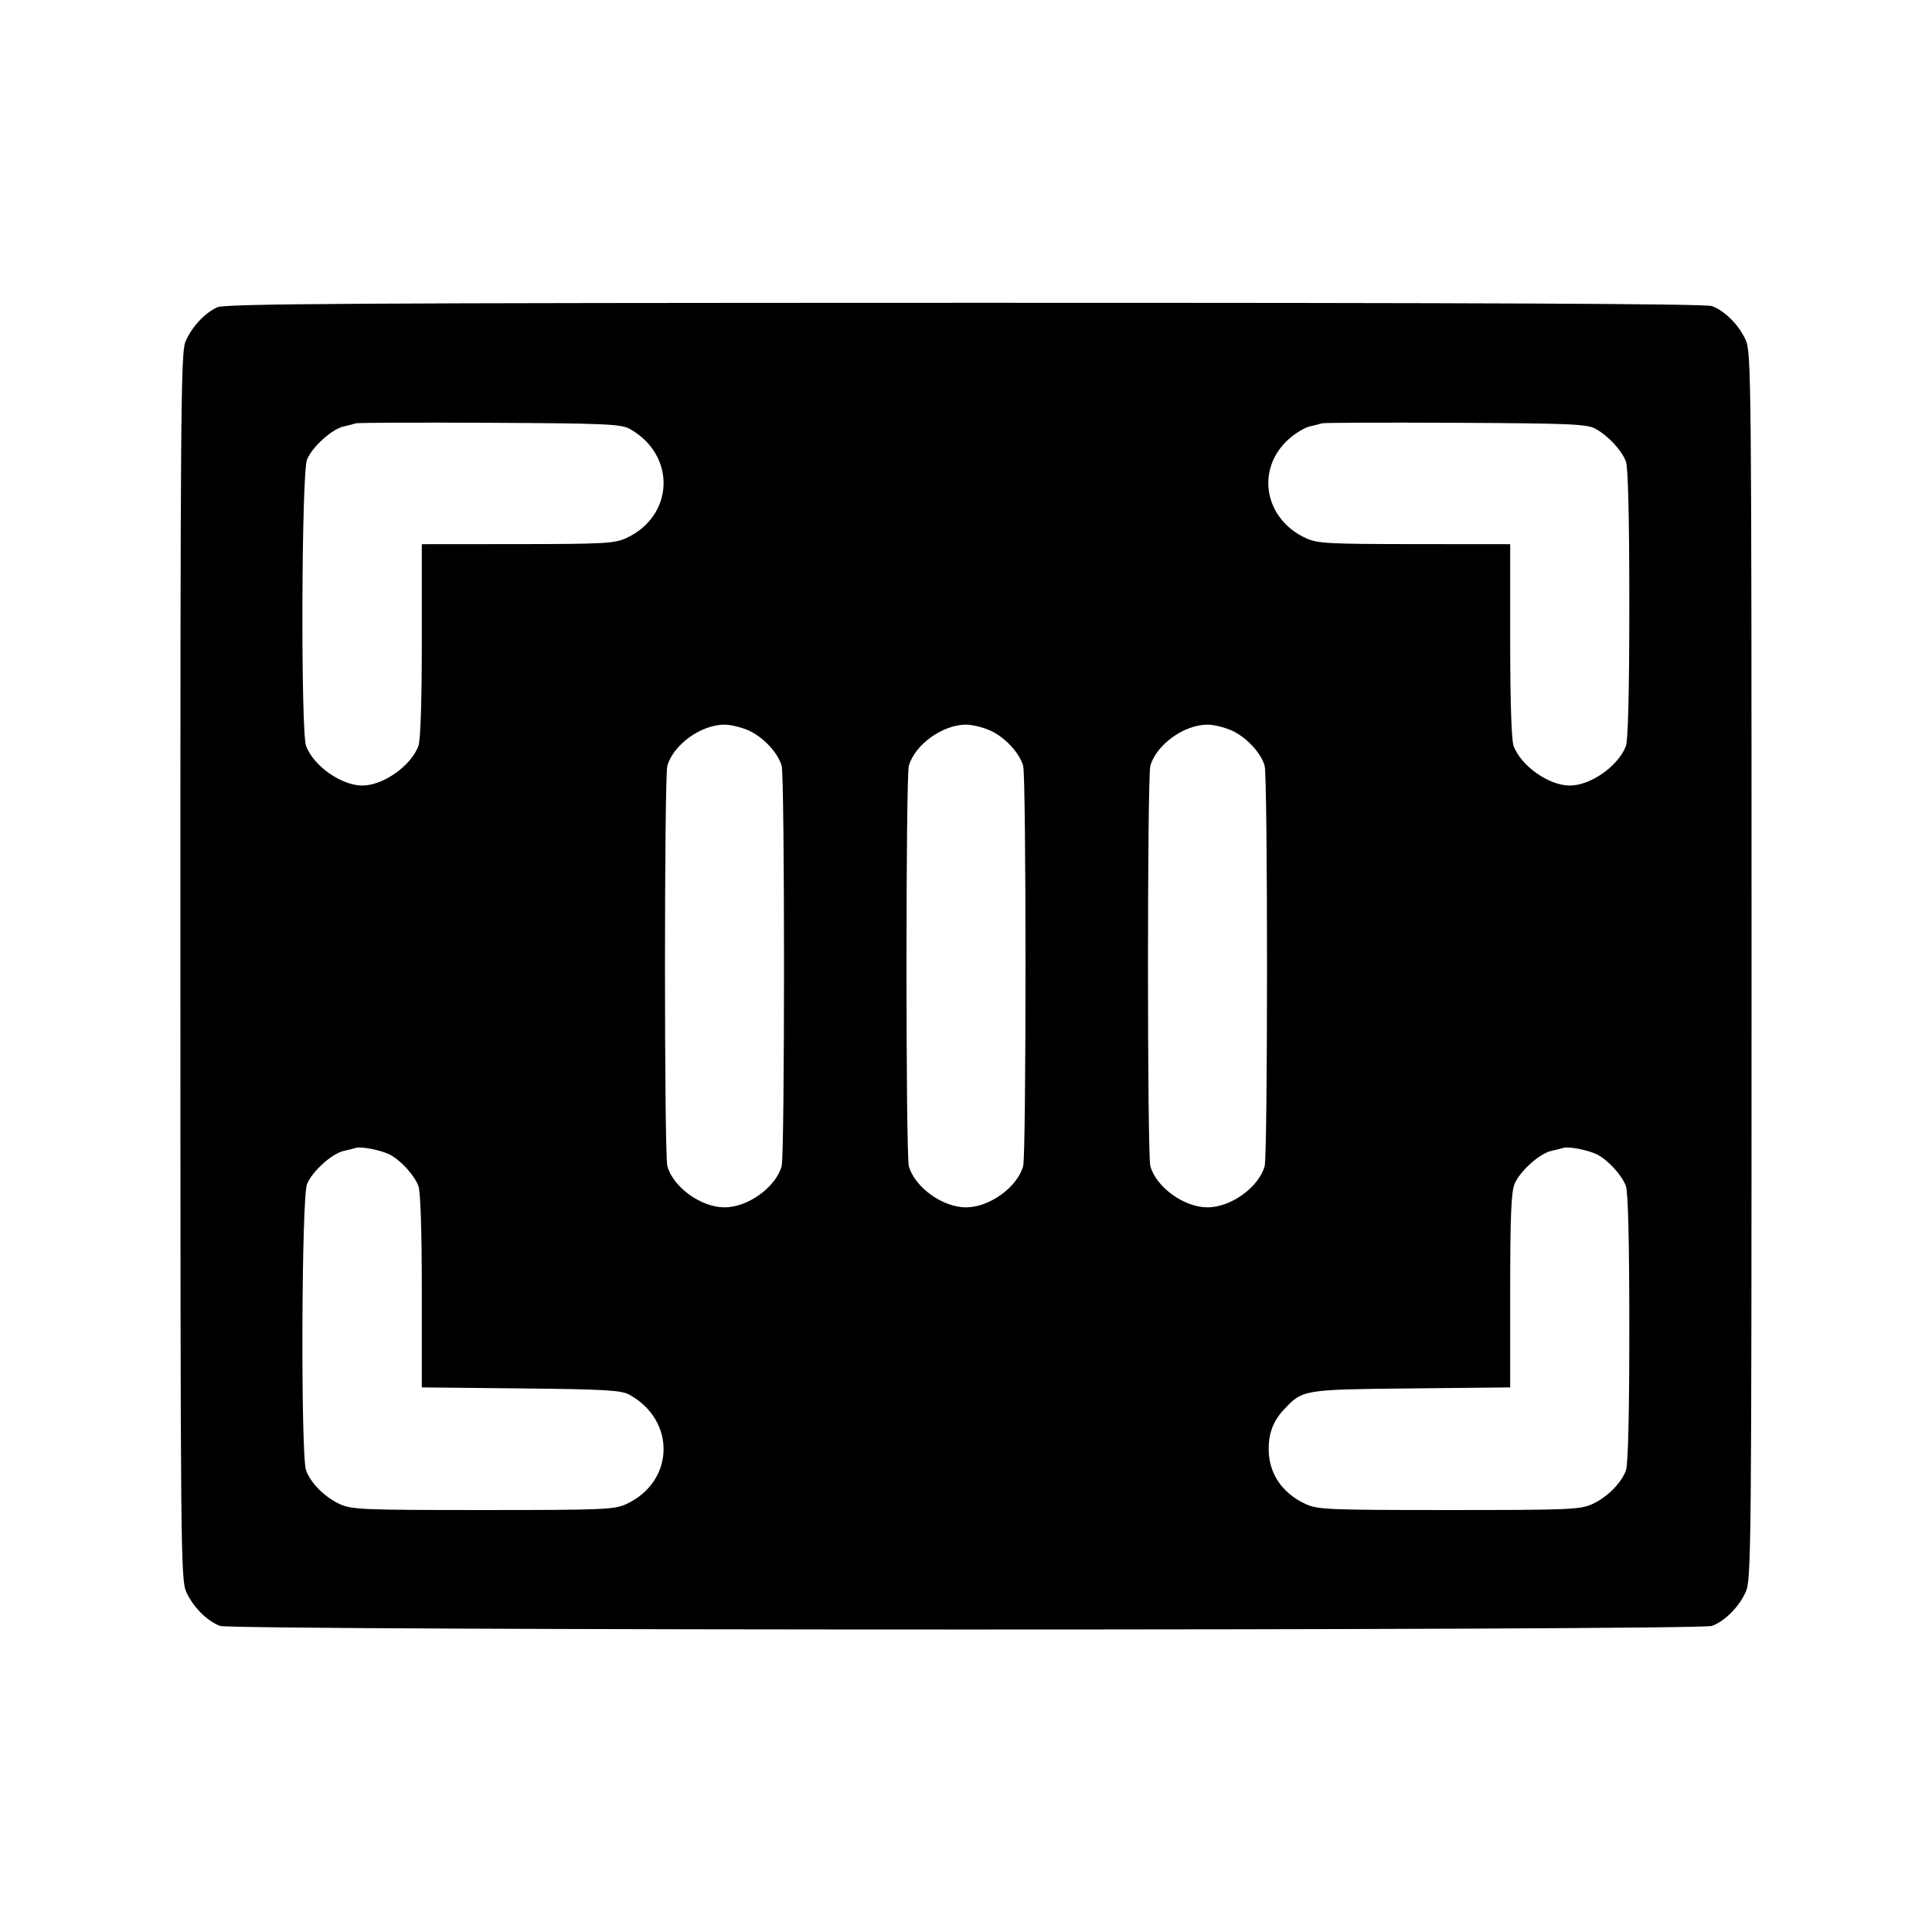 <svg fill="currentColor" viewBox="0 0 256 256" xmlns="http://www.w3.org/2000/svg"><path d="M28.800 40.711 C 27.117 41.463,25.379 43.350,24.556 45.320 C 23.965 46.735,23.894 55.646,23.903 128.093 C 23.912 206.207,23.942 209.345,24.702 210.987 C 25.622 212.973,27.440 214.794,29.148 215.440 C 30.838 216.078,225.162 216.078,226.852 215.440 C 228.560 214.794,230.378 212.973,231.298 210.987 C 232.058 209.344,232.088 206.215,232.088 128.000 C 232.088 49.785,232.058 46.656,231.298 45.013 C 230.378 43.027,228.560 41.206,226.852 40.560 C 226.016 40.244,195.957 40.112,127.866 40.123 C 47.117 40.137,29.857 40.240,28.800 40.711 M83.413 56.815 C 89.620 60.251,89.381 68.337,82.987 71.298 C 81.448 72.010,80.031 72.089,68.587 72.097 L 55.893 72.107 55.893 84.879 C 55.893 92.866,55.723 98.101,55.440 98.852 C 54.438 101.504,50.766 104.088,48.000 104.088 C 45.234 104.088,41.562 101.504,40.560 98.852 C 39.836 96.934,39.946 62.650,40.683 60.886 C 41.395 59.183,43.991 56.847,45.554 56.502 C 46.196 56.361,46.912 56.176,47.147 56.092 C 47.381 56.007,55.349 55.976,64.853 56.022 C 80.055 56.097,82.287 56.192,83.413 56.815 M211.413 56.815 C 213.105 57.752,214.877 59.658,215.440 61.148 C 215.733 61.926,215.893 68.566,215.893 80.000 C 215.893 91.434,215.733 98.074,215.440 98.852 C 214.438 101.504,210.766 104.088,208.000 104.088 C 205.234 104.088,201.562 101.504,200.560 98.852 C 200.277 98.101,200.107 92.866,200.107 84.879 L 200.107 72.107 187.413 72.097 C 175.969 72.089,174.552 72.010,173.013 71.298 C 167.458 68.726,166.350 62.061,170.824 58.133 C 171.685 57.377,172.913 56.643,173.554 56.502 C 174.196 56.361,174.912 56.176,175.147 56.092 C 175.381 56.007,183.349 55.976,192.853 56.022 C 208.055 56.097,210.287 56.192,211.413 56.815 M99.218 96.802 C 101.155 97.682,103.093 99.760,103.573 101.473 C 103.991 102.962,103.991 153.038,103.573 154.527 C 102.789 157.322,99.097 159.981,96.000 159.981 C 92.903 159.981,89.211 157.322,88.427 154.527 C 88.009 153.038,88.009 102.962,88.427 101.473 C 89.211 98.678,92.903 96.019,96.000 96.019 C 96.821 96.019,98.269 96.371,99.218 96.802 M131.218 96.802 C 133.155 97.682,135.093 99.760,135.573 101.473 C 135.991 102.962,135.991 153.038,135.573 154.527 C 134.789 157.322,131.097 159.981,128.000 159.981 C 124.903 159.981,121.211 157.322,120.427 154.527 C 120.009 153.038,120.009 102.962,120.427 101.473 C 121.211 98.678,124.903 96.019,128.000 96.019 C 128.821 96.019,130.269 96.371,131.218 96.802 M163.218 96.802 C 165.155 97.682,167.093 99.760,167.573 101.473 C 167.991 102.962,167.991 153.038,167.573 154.527 C 166.789 157.322,163.097 159.981,160.000 159.981 C 156.903 159.981,153.211 157.322,152.427 154.527 C 152.009 153.038,152.009 102.962,152.427 101.473 C 153.211 98.678,156.903 96.019,160.000 96.019 C 160.821 96.019,162.269 96.371,163.218 96.802 M51.627 152.979 C 53.087 153.725,54.892 155.699,55.440 157.148 C 55.723 157.899,55.893 163.126,55.893 171.093 L 55.893 183.838 69.013 183.972 C 80.272 184.088,82.315 184.207,83.413 184.815 C 89.620 188.251,89.381 196.337,82.987 199.298 C 81.414 200.026,79.921 200.088,64.000 200.088 C 48.079 200.088,46.586 200.026,45.013 199.298 C 43.027 198.378,41.206 196.560,40.560 194.852 C 39.836 192.934,39.946 158.650,40.683 156.886 C 41.395 155.183,43.991 152.847,45.554 152.502 C 46.196 152.361,46.912 152.182,47.147 152.104 C 47.838 151.875,50.474 152.390,51.627 152.979 M211.627 152.979 C 213.087 153.725,214.892 155.699,215.440 157.148 C 215.733 157.926,215.893 164.566,215.893 176.000 C 215.893 187.434,215.733 194.074,215.440 194.852 C 214.794 196.560,212.973 198.378,210.987 199.298 C 209.414 200.026,207.921 200.088,192.000 200.088 C 176.079 200.088,174.586 200.026,173.013 199.298 C 169.862 197.839,168.107 195.227,168.107 192.000 C 168.107 189.858,168.738 188.238,170.160 186.735 C 172.629 184.126,172.672 184.119,186.987 183.972 L 200.107 183.838 200.107 171.052 C 200.107 161.278,200.242 157.941,200.683 156.886 C 201.395 155.183,203.991 152.847,205.554 152.502 C 206.196 152.361,206.912 152.182,207.147 152.104 C 207.838 151.875,210.474 152.390,211.627 152.979 " stroke="none" fill-rule="evenodd"></path></svg>